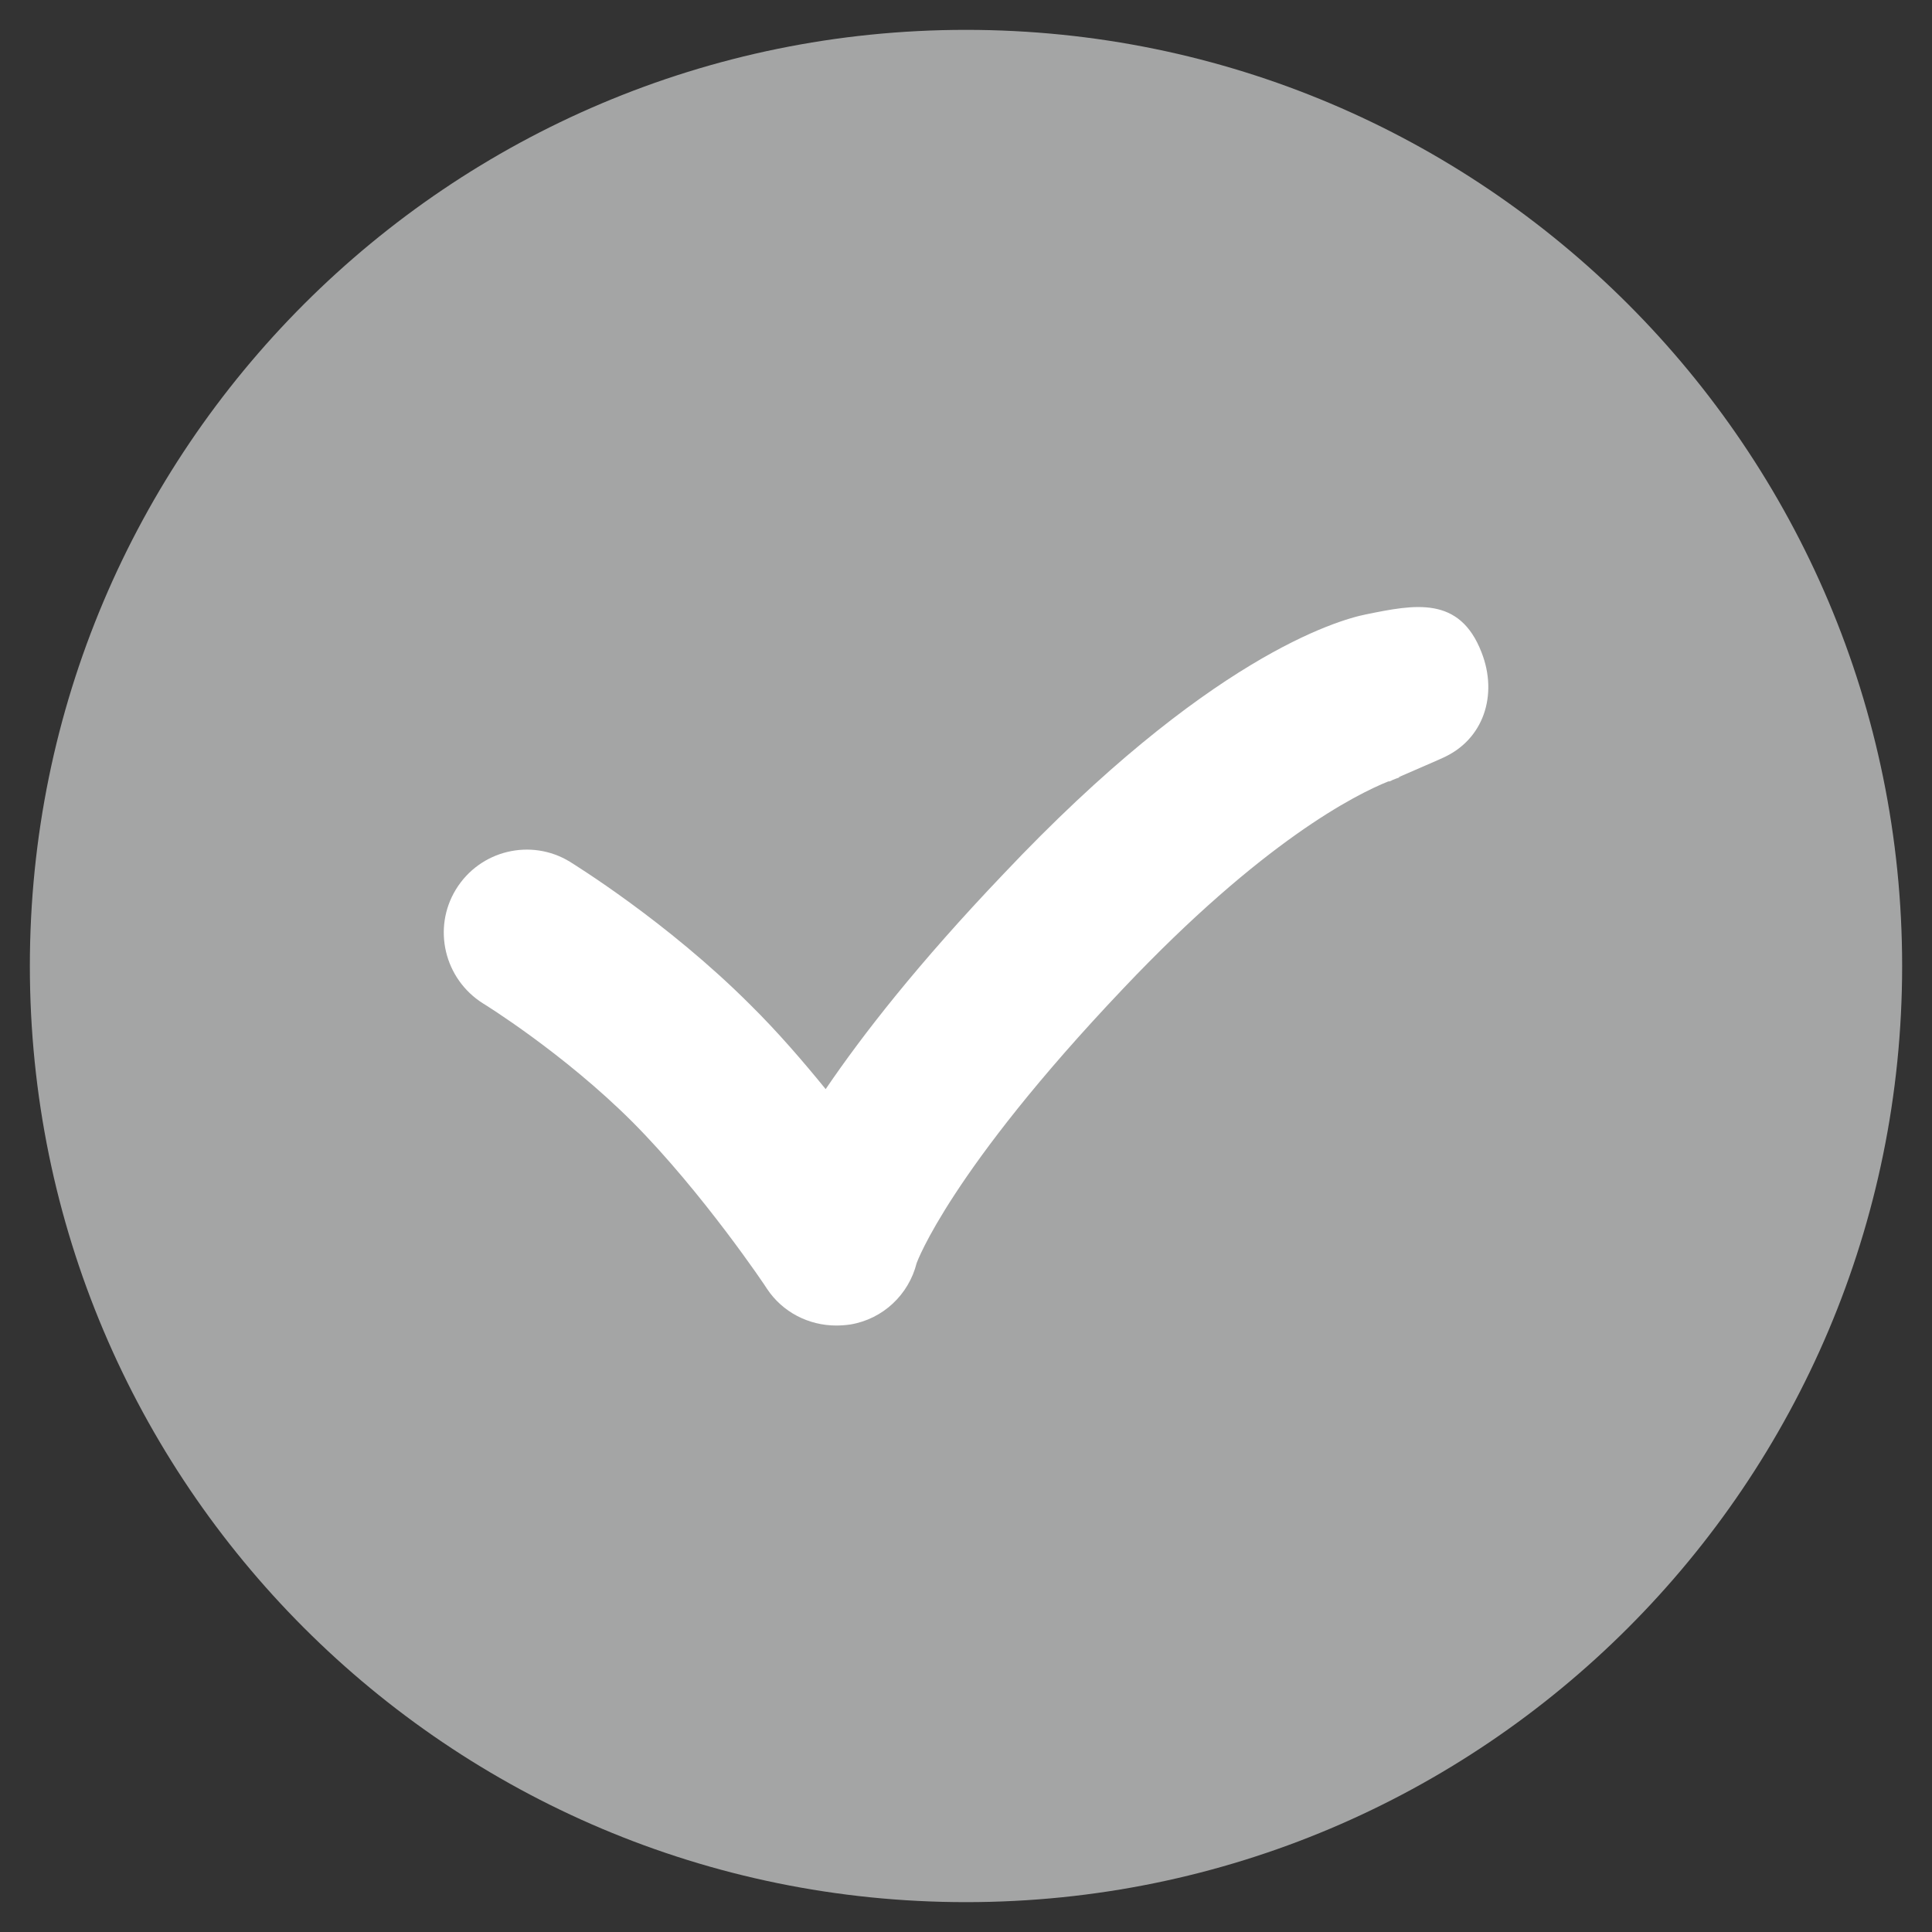 <?xml version="1.0" encoding="UTF-8"?>
<svg xmlns="http://www.w3.org/2000/svg" xmlns:xlink="http://www.w3.org/1999/xlink" viewBox="0 0 22 22" width="22px" height="22px">
<rect x="0" y="0" width="22" height="22" fill="#333333" stroke="none"/>
<g id="surface152513235">
<path style=" stroke:none;fill-rule:nonzero;fill:rgb(64.314%,64.706%,64.706%);fill-opacity:1;" d="M 21.66 11 C 21.66 5.113 16.887 0.34 11 0.34 C 5.113 0.34 0.34 5.113 0.34 11 C 0.34 16.887 5.113 21.66 11 21.66 C 16.887 21.66 21.66 16.887 21.66 11 Z M 21.66 11 "/>
<path style=" stroke:none;fill-rule:nonzero;fill:rgb(100%,100%,100%);fill-opacity:1;" d="M 16.871 7.43 C 16.621 6.781 16.109 6.883 15.555 6.996 C 15.223 7.062 13.75 7.492 11.426 9.953 C 10.457 10.969 9.824 11.781 9.402 12.402 C 9.145 12.086 8.852 11.746 8.543 11.441 C 7.594 10.492 6.531 9.84 6.488 9.812 C 6.047 9.543 5.465 9.68 5.191 10.129 C 4.922 10.57 5.059 11.148 5.5 11.426 C 5.508 11.43 6.418 11.992 7.203 12.777 C 8 13.578 8.727 14.66 8.734 14.676 C 8.91 14.941 9.207 15.094 9.523 15.094 C 9.574 15.094 9.629 15.09 9.684 15.082 C 10.055 15.02 10.348 14.742 10.438 14.383 C 10.441 14.375 10.816 13.336 12.789 11.258 C 14.379 9.578 15.438 9.047 15.809 8.898 C 15.812 8.898 15.812 8.898 15.82 8.898 C 15.82 8.898 15.836 8.895 15.855 8.883 C 15.922 8.855 15.953 8.848 15.953 8.848 C 15.938 8.852 15.93 8.852 15.93 8.852 L 15.93 8.848 C 16.102 8.773 16.418 8.637 16.422 8.633 C 16.898 8.426 17.059 7.91 16.871 7.43 Z M 16.871 7.43 "/>
</g>
</svg>

